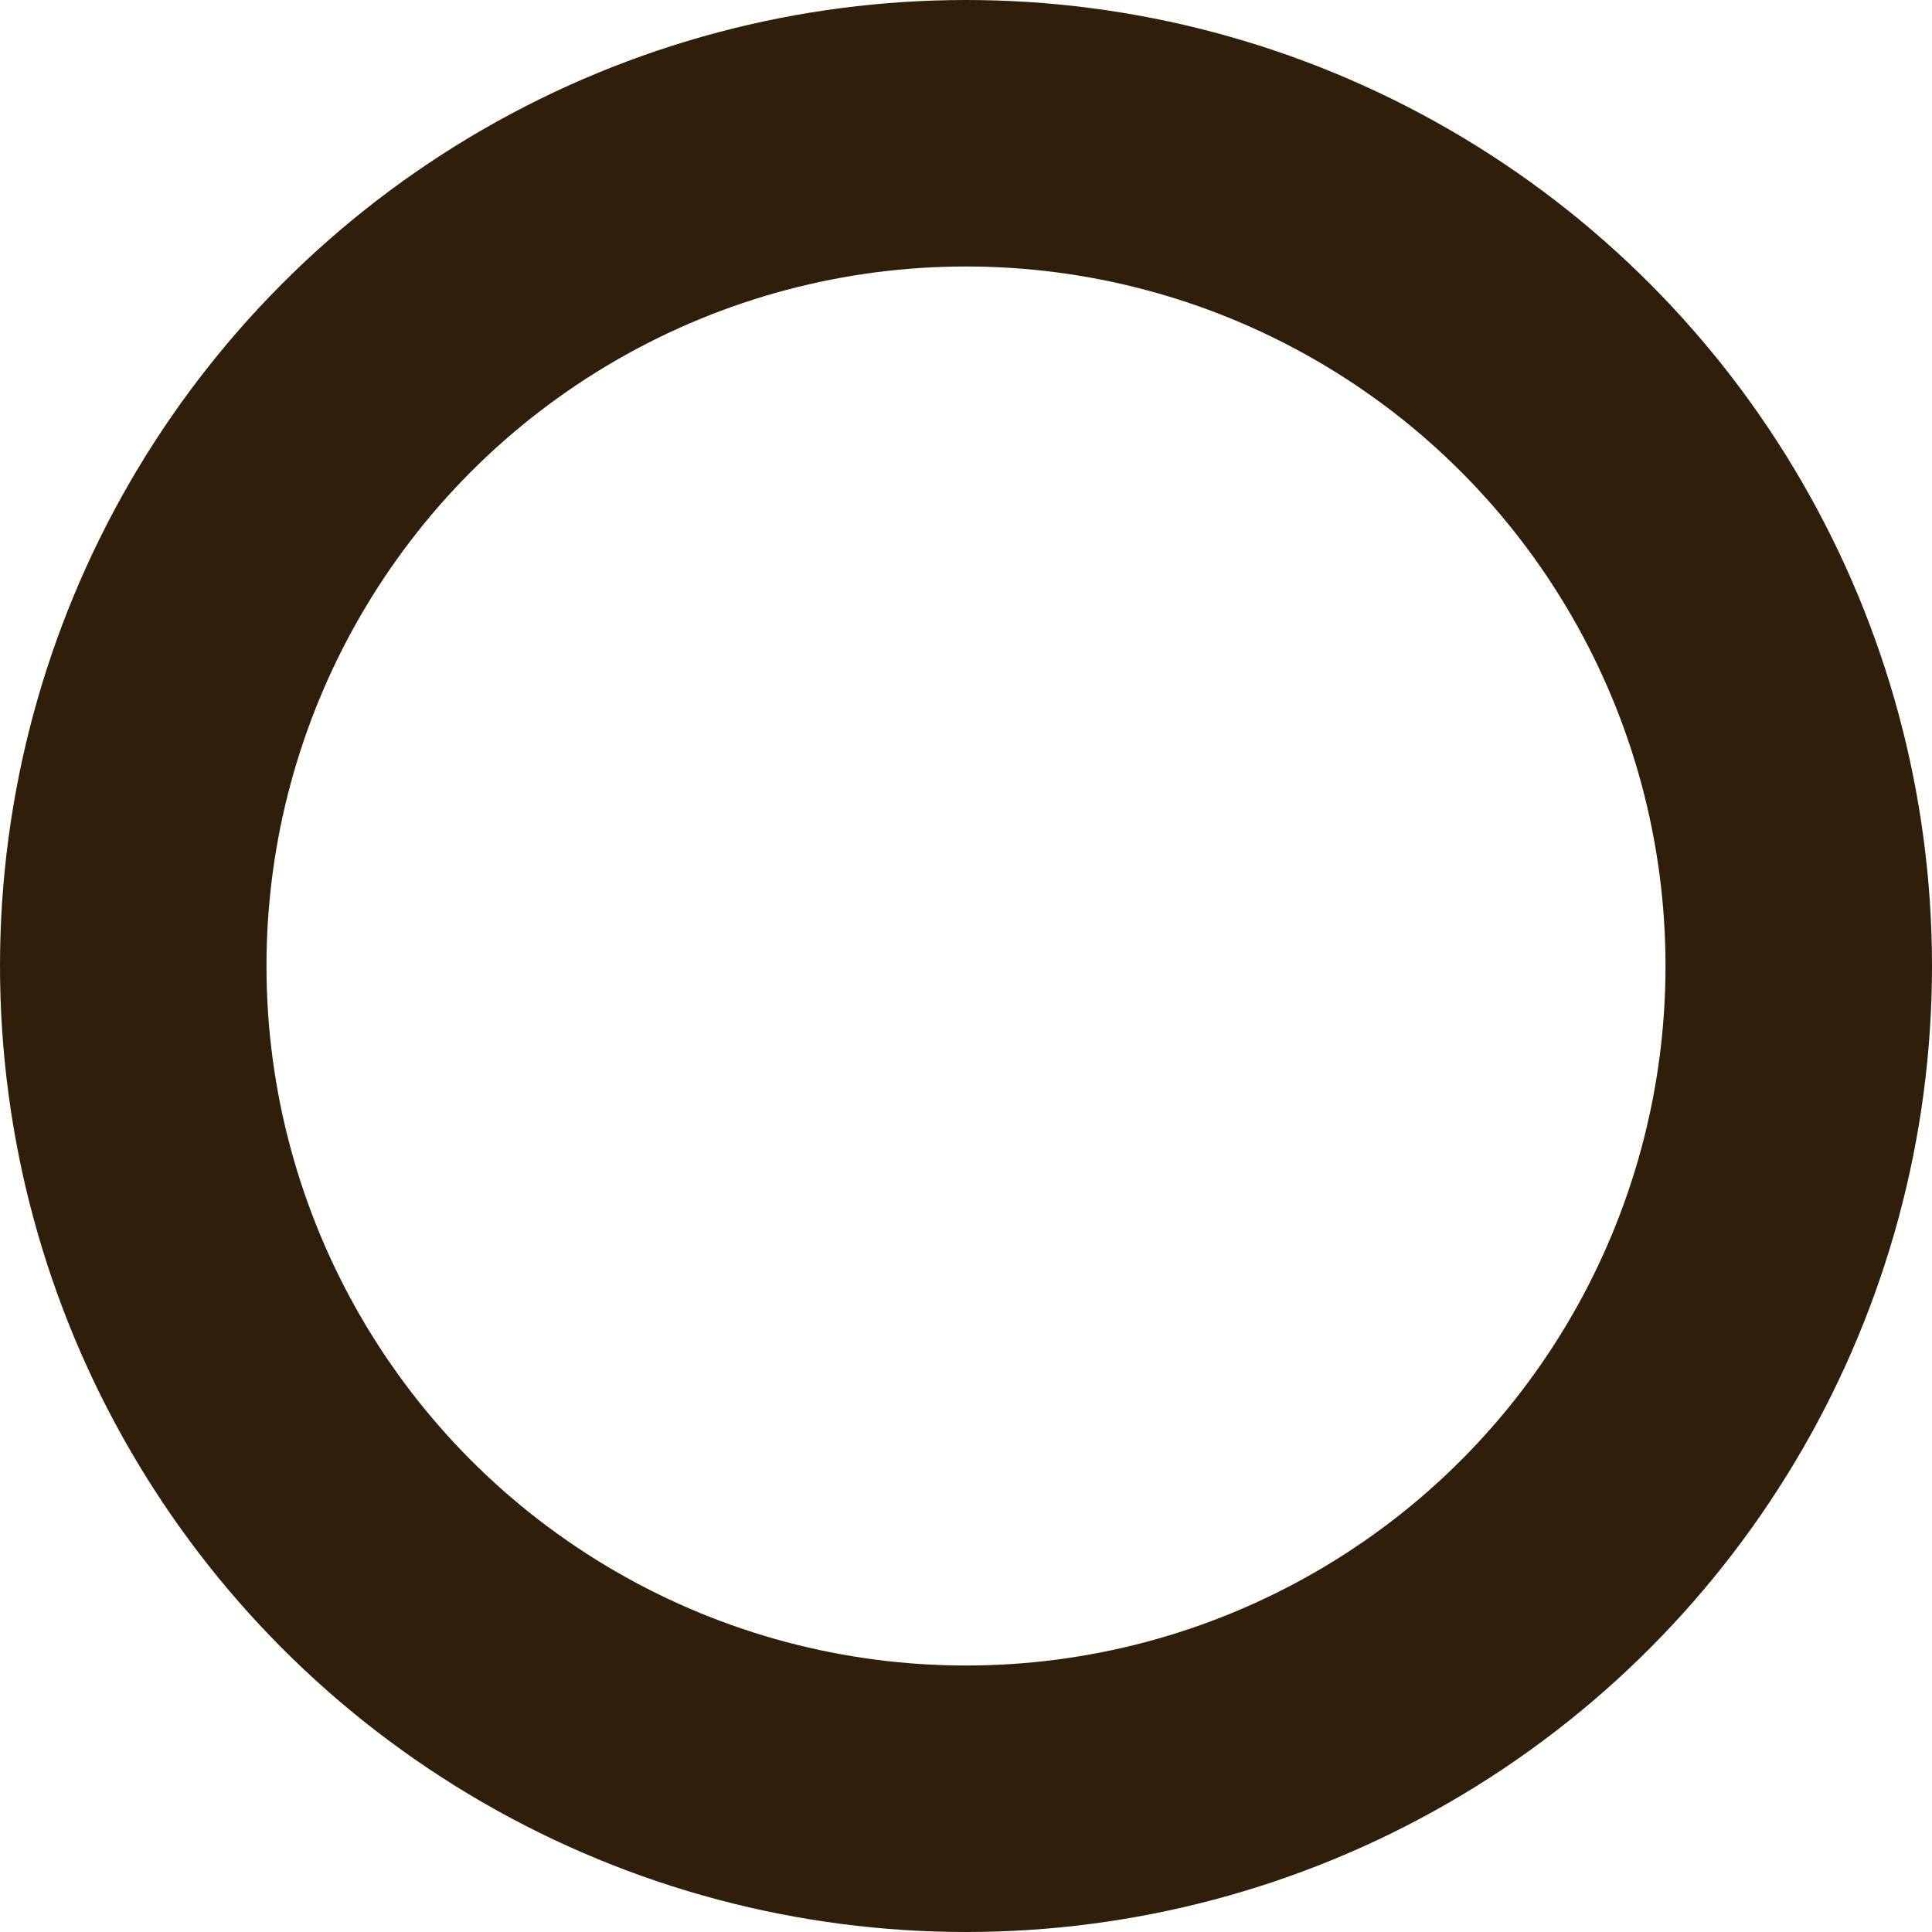 <?xml version="1.0" encoding="UTF-8"?>

<svg xmlns="http://www.w3.org/2000/svg" version="1.2" baseProfile="tiny" xml:space="preserve" style="shape-rendering:geometricPrecision; fill-rule:evenodd;" width="2.32mm" height="2.32mm" viewBox="-1.16 -1.16 2.32 2.32">
  <title>POSGEN05</title>
  <desc>Position of an elevation or control point, not conspicuous</desc>
  <rect style="stroke:black;stroke-width:0.32;display:none;" fill="none" x="-1" y="-1" height="2" width="2"/>
  <rect style="stroke:blue;stroke-width:0.32;display:none;" fill="none" x="-1" y="-1" height="2" width="2"/>
  <circle style="fill:none;stroke:#2F1F0A;" stroke-width="0.32"  cx="0" cy="0" r="1"/>
  <circle style="stroke:red;stroke-width:0.64;display:none;" fill="none" cx="0" cy="0" r="0.4"/>
</svg>
